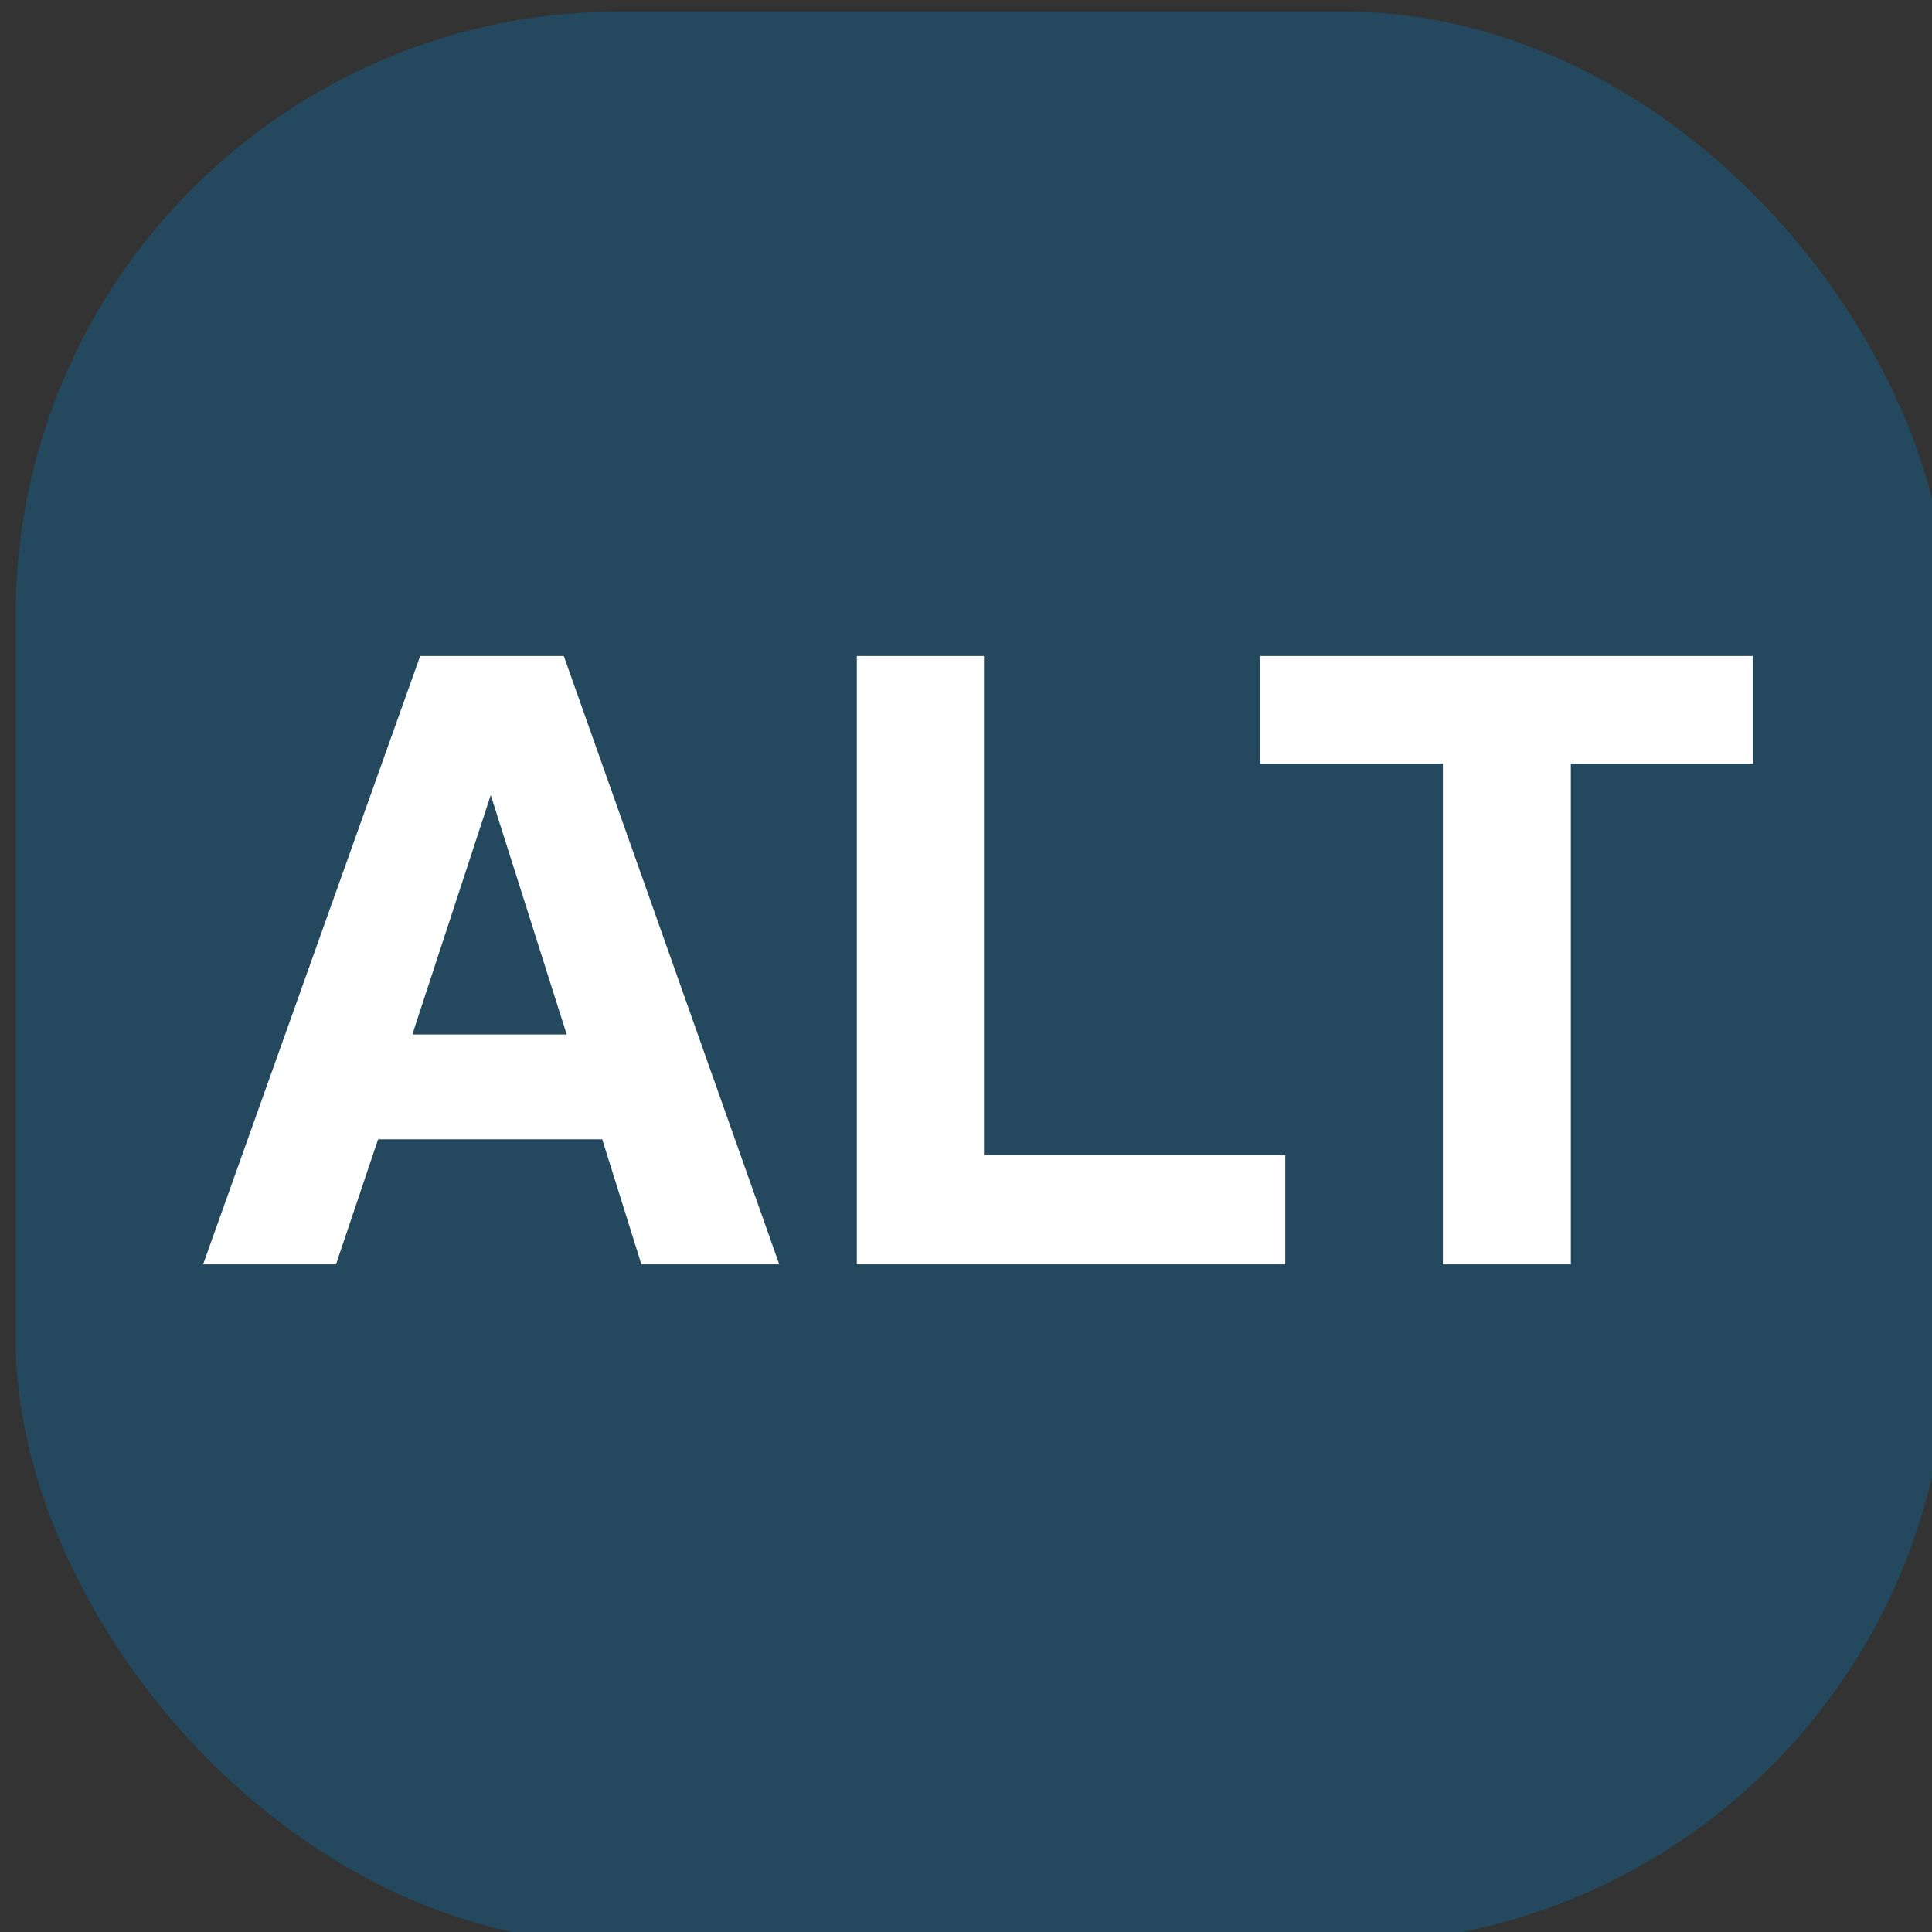 <svg width="64" height="64" viewBox="0 0 64 64" fill="none" xmlns="http://www.w3.org/2000/svg">
<rect x="0" y="0" width="64" height="64" fill="#333333" stroke="none"/>
<rect x="0.517" y="0.384" width="64" height="64" rx="20" fill="#0A6CA9" fill-opacity="0.36"/>
<path d="M13.659 34.269H18.773L16.257 26.339L13.659 34.269ZM13.919 21.731H18.677L25.814 41.884H21.247L19.949 37.741H12.525L11.13 41.884H6.728L13.919 21.731ZM28.384 21.731H32.595V38.261H42.576V41.884H28.384V21.731ZM58.066 21.731V25.3H52.036V41.884H47.798V25.3H41.742V21.731H58.066Z" fill="white"/>
</svg>
